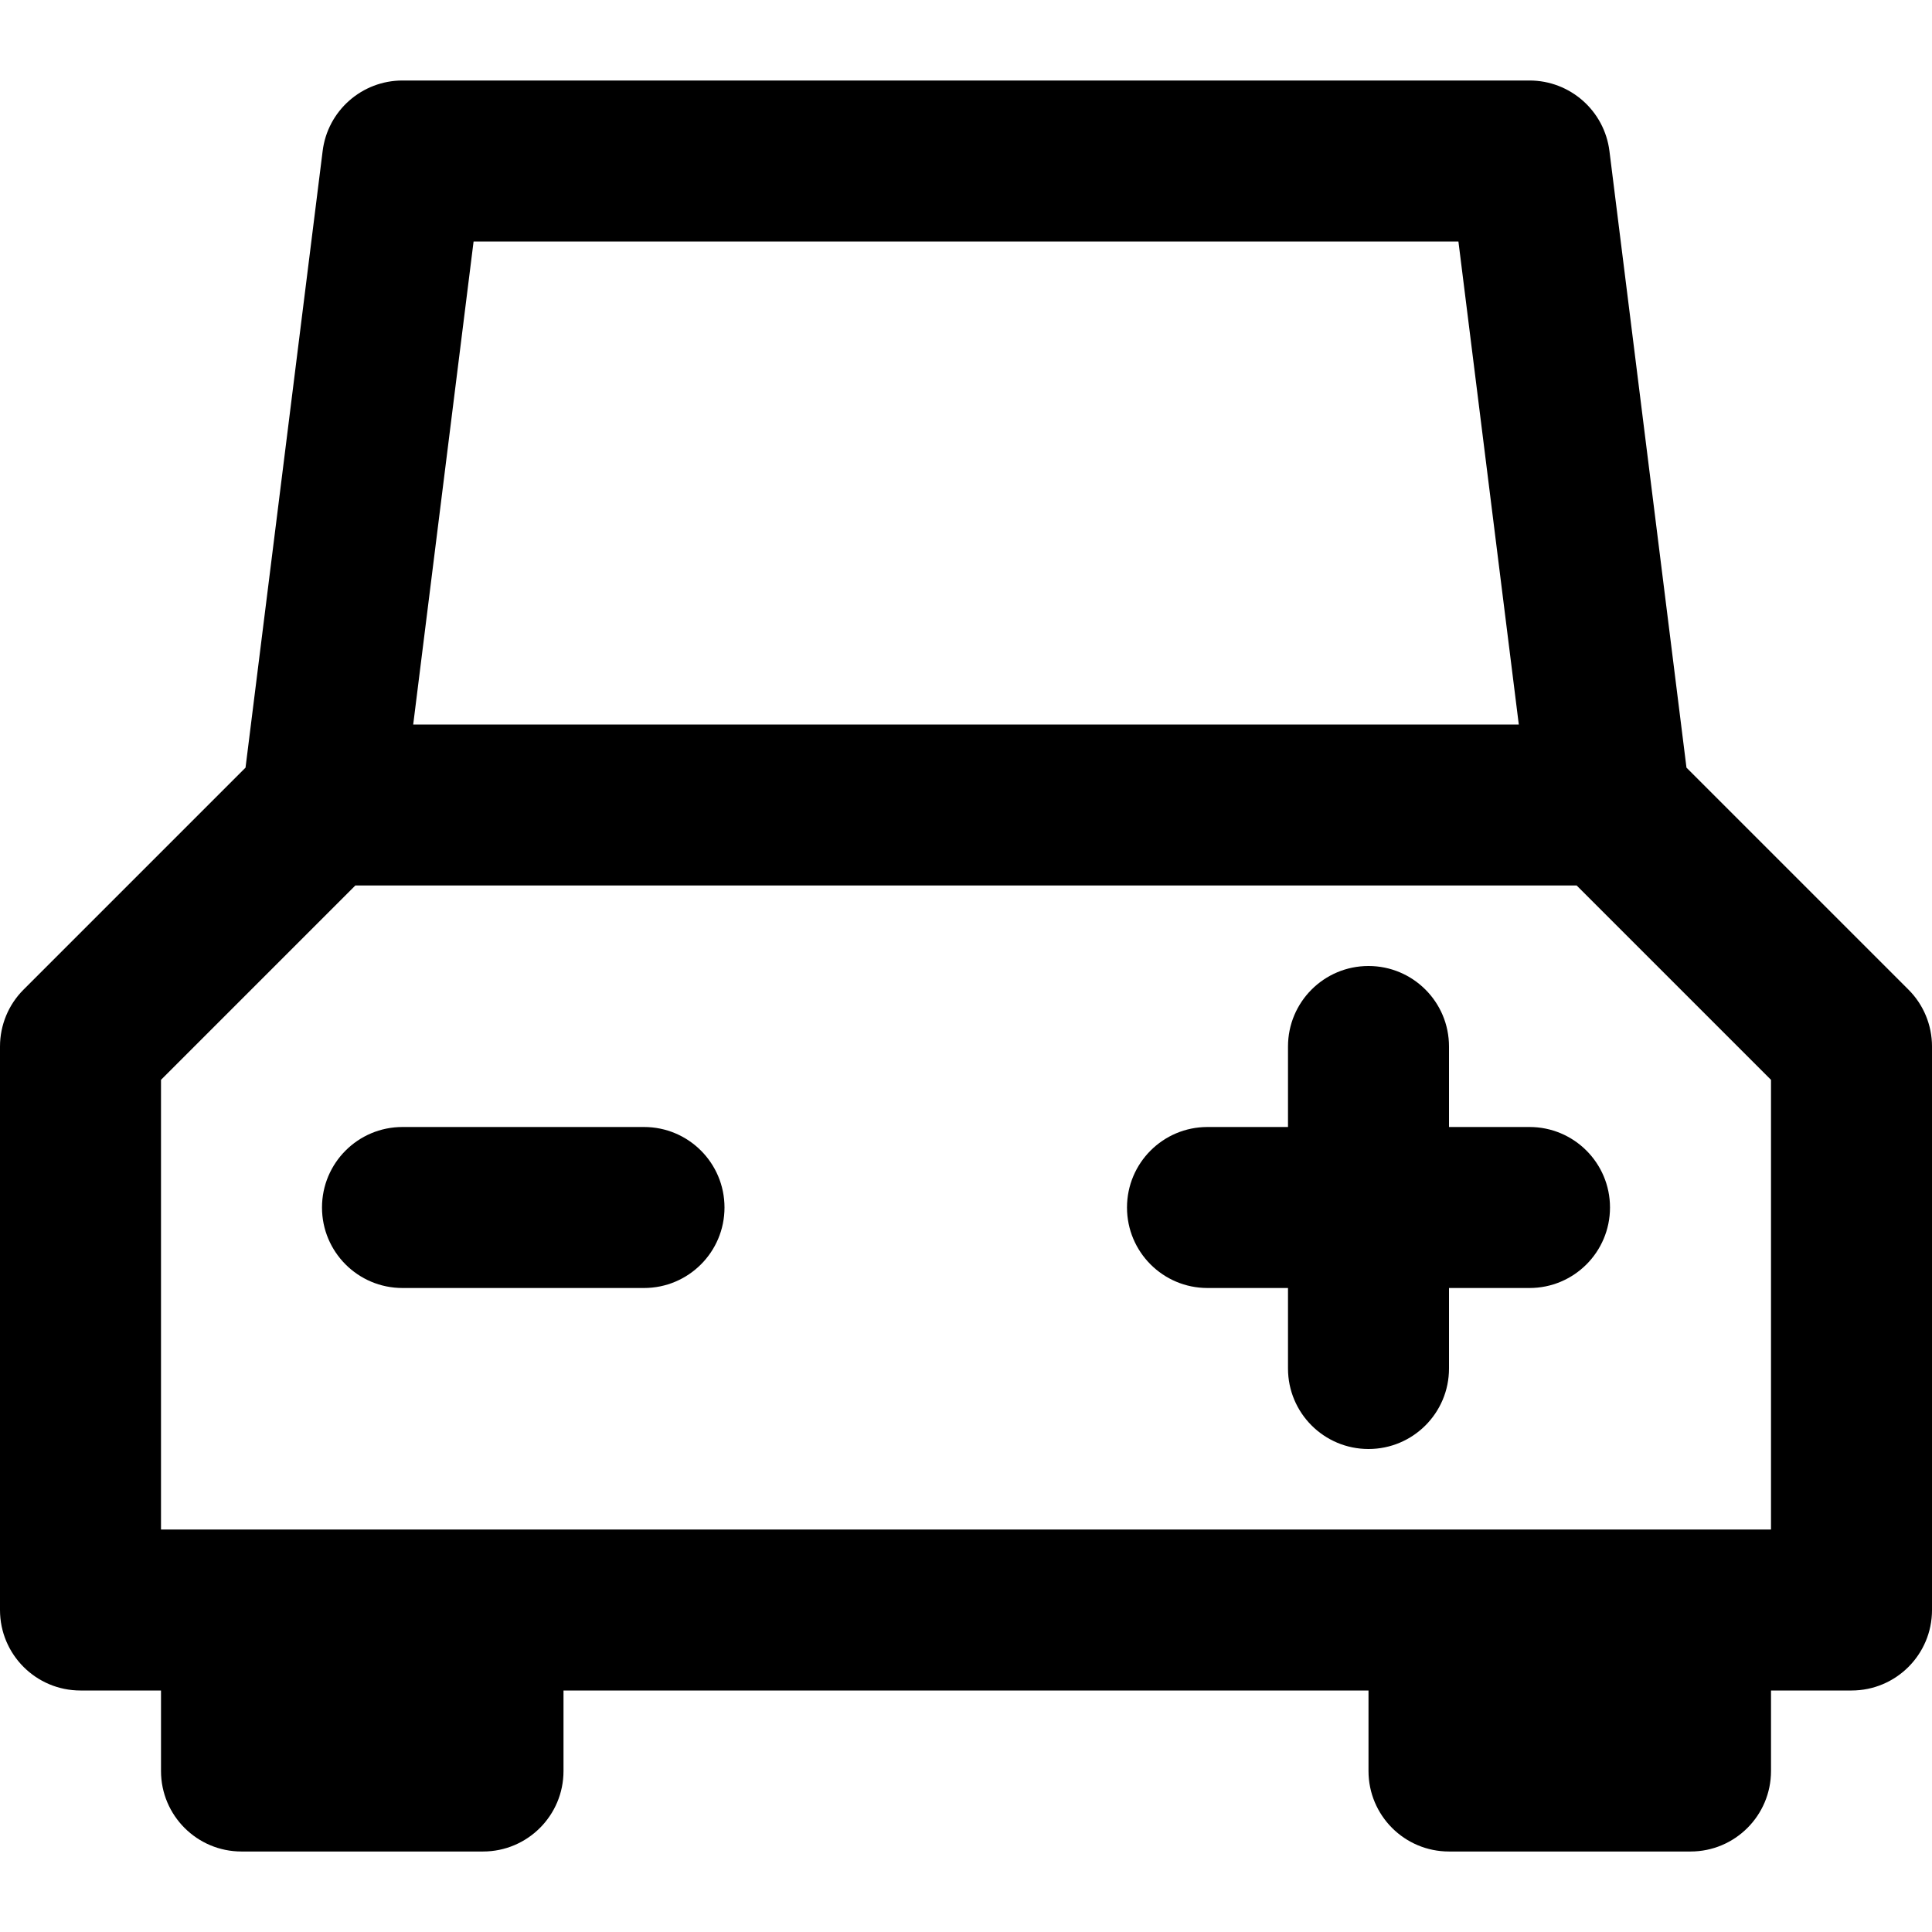 <?xml version="1.0" encoding="utf-8"?>
<!-- Generator: Adobe Illustrator 19.2.1, SVG Export Plug-In . SVG Version: 6.00 Build 0)  -->
<!DOCTYPE svg PUBLIC "-//W3C//DTD SVG 1.1//EN" "http://www.w3.org/Graphics/SVG/1.1/DTD/svg11.dtd">
<svg version="1.1" id="Layer_1" xmlns="http://www.w3.org/2000/svg" xmlns:xlink="http://www.w3.org/1999/xlink" x="0px" y="0px"
	 width="24px" height="24px" viewBox="0 0 24 24" enable-background="new 0 0 24 24" xml:space="preserve">
<path d="M20.95,9.536l-0.957-7.66C19.93,1.375,19.504,1,19,1H5C4.496,1,4.07,1.375,4.008,1.876L3.05,9.536l-2.757,2.757
	C0.105,12.48,0,12.735,0,13v7c0,0.552,0.447,1,1,1h1v1c0,0.552,0.447,1,1,1h3c0.553,0,1-0.448,1-1v-1h10v1c0,0.552,0.447,1,1,1h3
	c0.553,0,1-0.448,1-1v-1h1c0.553,0,1-0.448,1-1v-7c0-0.265-0.105-0.52-0.293-0.707L20.95,9.536z M18.117,3l0.75,6H5.133l0.75-6
	H18.117z M22,19H2v-5.586L4.414,11h15.172L22,13.414V19z"/>
<path d="M8,14H5c-0.553,0-1,0.448-1,1s0.447,1,1,1h3c0.553,0,1-0.448,1-1S8.553,14,8,14z"/>
<path d="M18,14v-1c0-0.552-0.447-1-1-1s-1,0.448-1,1v1h-1c-0.553,0-1,0.448-1,1s0.447,1,1,1h1v1c0,0.552,0.447,1,1,1s1-0.448,1-1v-1
	h1c0.553,0,1-0.448,1-1s-0.447-1-1-1H18z"/>
</svg>
